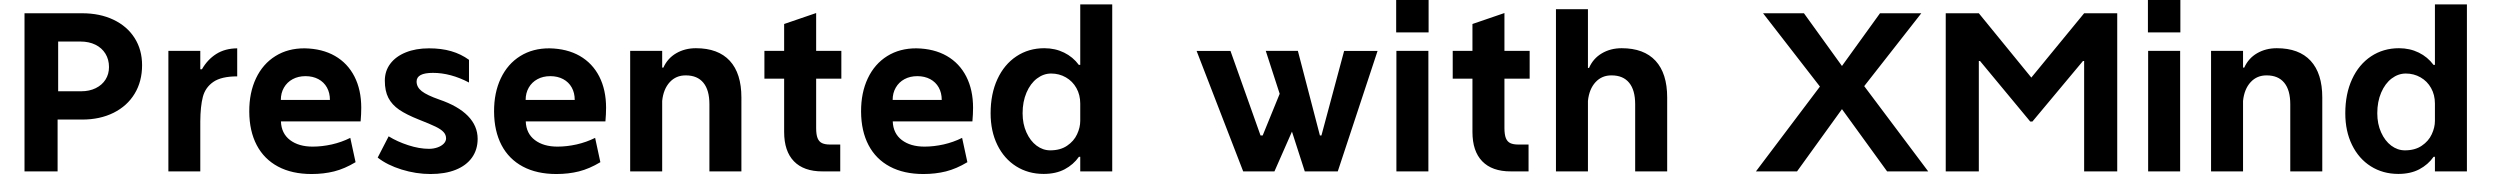 <?xml version="1.0" encoding="UTF-8"?>
<svg width="102px" height="8px" viewBox="0 0 102 8" version="1.1" xmlns="http://www.w3.org/2000/svg" xmlns:xlink="http://www.w3.org/1999/xlink">
    <g id="Map-shot" stroke="none" stroke-width="1" fill="none" fill-rule="evenodd">
        <g id="mapshot" transform="translate(-651, -593)" fill="#000000" fill-rule="nonzero">
            <g id="Normal备份" transform="translate(578, 443)">
                <g id="watermark" transform="translate(73, 150)">
                    <path d="M2.35,6.993 L2.35,4.878 L3.356,4.878 C3.839,4.878 4.265,4.785 4.635,4.601 C5.005,4.416 5.291,4.157 5.493,3.823 C5.696,3.489 5.797,3.101 5.797,2.66 C5.797,2.24 5.695,1.87 5.491,1.549 C5.287,1.229 5,0.981 4.63,0.805 C4.261,0.629 3.835,0.541 3.352,0.541 L3.352,0.541 L1,0.541 L1,6.993 L2.35,6.993 Z M3.312,3.724 L2.373,3.724 L2.373,1.695 L3.285,1.695 C3.514,1.695 3.717,1.738 3.893,1.824 C4.069,1.911 4.205,2.033 4.302,2.191 C4.399,2.349 4.447,2.531 4.447,2.736 C4.447,2.927 4.4,3.097 4.306,3.246 C4.212,3.395 4.079,3.512 3.906,3.597 C3.733,3.682 3.535,3.724 3.312,3.724 L3.312,3.724 Z M8.172,6.993 L8.172,4.954 C8.175,4.54 8.21,4.205 8.277,3.95 C8.344,3.695 8.486,3.493 8.704,3.342 C8.921,3.192 9.246,3.116 9.678,3.116 L9.678,3.116 L9.678,1.972 C9.347,1.975 9.063,2.051 8.824,2.202 C8.586,2.353 8.391,2.56 8.239,2.826 L8.239,2.826 L8.172,2.826 L8.172,2.075 L6.87,2.075 L6.87,6.993 L8.172,6.993 Z M12.714,7.1 C13.042,7.1 13.348,7.064 13.633,6.993 C13.918,6.921 14.209,6.796 14.507,6.617 L14.507,6.617 L14.292,5.625 C14.054,5.744 13.802,5.833 13.537,5.893 C13.271,5.952 13.012,5.982 12.759,5.982 C12.377,5.982 12.069,5.893 11.833,5.714 C11.598,5.535 11.474,5.282 11.462,4.954 L11.462,4.954 L14.713,4.954 C14.731,4.754 14.739,4.568 14.739,4.395 C14.739,3.909 14.647,3.485 14.462,3.123 C14.277,2.761 14.012,2.481 13.666,2.282 C13.321,2.084 12.909,1.981 12.432,1.972 C11.979,1.969 11.581,2.074 11.239,2.287 C10.896,2.5 10.631,2.803 10.445,3.195 C10.259,3.587 10.167,4.04 10.17,4.556 C10.173,5.084 10.274,5.538 10.474,5.92 C10.674,6.301 10.964,6.593 11.344,6.796 C11.724,6.999 12.181,7.1 12.714,7.1 Z M13.461,4.078 L11.458,4.078 C11.458,3.89 11.5,3.722 11.585,3.575 C11.67,3.427 11.789,3.312 11.941,3.23 C12.093,3.148 12.267,3.107 12.464,3.107 C12.663,3.107 12.839,3.148 12.989,3.228 C13.14,3.309 13.256,3.422 13.338,3.568 C13.42,3.714 13.461,3.884 13.461,4.078 L13.461,4.078 Z M17.565,7.1 C17.962,7.1 18.304,7.043 18.591,6.928 C18.879,6.813 19.1,6.648 19.255,6.432 C19.41,6.215 19.488,5.96 19.488,5.665 C19.488,5.313 19.355,5.002 19.09,4.73 C18.825,4.459 18.434,4.236 17.918,4.06 C17.585,3.943 17.348,3.83 17.207,3.72 C17.067,3.61 16.997,3.478 16.997,3.326 C16.997,3.091 17.219,2.973 17.664,2.973 C18.143,2.973 18.634,3.104 19.135,3.367 L19.135,3.367 L19.135,2.441 C18.917,2.283 18.675,2.165 18.408,2.088 C18.141,2.01 17.839,1.972 17.503,1.972 C17.145,1.972 16.83,2.027 16.557,2.137 C16.284,2.247 16.073,2.402 15.924,2.6 C15.775,2.798 15.701,3.028 15.701,3.291 C15.701,3.571 15.749,3.805 15.846,3.993 C15.943,4.18 16.09,4.341 16.286,4.476 C16.483,4.61 16.75,4.744 17.087,4.878 C17.391,4.997 17.618,5.093 17.769,5.166 C17.919,5.239 18.029,5.313 18.097,5.388 C18.166,5.462 18.2,5.549 18.2,5.647 C18.2,5.724 18.168,5.796 18.104,5.862 C18.04,5.927 17.954,5.979 17.847,6.016 C17.74,6.053 17.625,6.072 17.503,6.072 C17.24,6.072 16.959,6.023 16.66,5.926 C16.36,5.829 16.093,5.708 15.857,5.562 L15.857,5.562 L15.41,6.429 C15.666,6.632 15.991,6.794 16.385,6.917 C16.778,7.039 17.172,7.1 17.565,7.1 Z M22.702,7.1 C23.03,7.1 23.337,7.064 23.621,6.993 C23.906,6.921 24.197,6.796 24.495,6.617 L24.495,6.617 L24.281,5.625 C24.042,5.744 23.79,5.833 23.525,5.893 C23.26,5.952 23,5.982 22.747,5.982 C22.366,5.982 22.057,5.893 21.822,5.714 C21.586,5.535 21.462,5.282 21.451,4.954 L21.451,4.954 L24.701,4.954 C24.719,4.754 24.728,4.568 24.728,4.395 C24.728,3.909 24.635,3.485 24.451,3.123 C24.266,2.761 24,2.481 23.655,2.282 C23.309,2.084 22.898,1.981 22.421,1.972 C21.968,1.969 21.57,2.074 21.227,2.287 C20.884,2.5 20.62,2.803 20.433,3.195 C20.247,3.587 20.155,4.04 20.158,4.556 C20.161,5.084 20.263,5.538 20.462,5.92 C20.662,6.301 20.952,6.593 21.332,6.796 C21.712,6.999 22.169,7.1 22.702,7.1 Z M23.449,4.078 L21.446,4.078 C21.446,3.89 21.489,3.722 21.573,3.575 C21.658,3.427 21.777,3.312 21.929,3.23 C22.081,3.148 22.255,3.107 22.452,3.107 C22.652,3.107 22.827,3.148 22.977,3.228 C23.128,3.309 23.244,3.422 23.326,3.568 C23.408,3.714 23.449,3.884 23.449,4.078 L23.449,4.078 Z M27.017,6.993 L27.017,4.118 C27.05,3.796 27.153,3.541 27.325,3.353 C27.498,3.165 27.717,3.073 27.983,3.076 C28.296,3.076 28.534,3.176 28.698,3.376 C28.862,3.575 28.944,3.867 28.944,4.252 L28.944,4.252 L28.944,6.993 L30.249,6.993 L30.249,3.979 C30.249,3.323 30.092,2.824 29.776,2.481 C29.46,2.139 28.999,1.967 28.394,1.967 C28.093,1.967 27.825,2.036 27.589,2.173 C27.354,2.31 27.179,2.505 27.066,2.759 L27.066,2.759 L27.017,2.759 L27.017,2.075 L25.711,2.075 L25.711,6.993 L27.017,6.993 Z M34.282,6.993 L34.282,5.897 L33.867,5.897 C33.729,5.897 33.62,5.878 33.538,5.839 C33.456,5.8 33.396,5.733 33.357,5.636 C33.318,5.539 33.299,5.401 33.299,5.222 L33.299,5.222 L33.299,3.21 L34.327,3.21 L34.327,2.075 L33.299,2.075 L33.299,0.532 L31.993,0.979 L31.993,2.075 L31.188,2.075 L31.188,3.21 L31.993,3.21 L31.993,5.383 C31.993,5.908 32.127,6.307 32.393,6.581 C32.66,6.856 33.047,6.993 33.554,6.993 L33.554,6.993 L33.558,6.975 L33.558,6.993 L34.282,6.993 Z M37.676,7.1 C38.004,7.1 38.31,7.064 38.595,6.993 C38.879,6.921 39.171,6.796 39.469,6.617 L39.469,6.617 L39.254,5.625 C39.016,5.744 38.764,5.833 38.499,5.893 C38.233,5.952 37.974,5.982 37.721,5.982 C37.339,5.982 37.031,5.893 36.795,5.714 C36.56,5.535 36.436,5.282 36.424,4.954 L36.424,4.954 L39.674,4.954 C39.692,4.754 39.701,4.568 39.701,4.395 C39.701,3.909 39.609,3.485 39.424,3.123 C39.239,2.761 38.974,2.481 38.628,2.282 C38.282,2.084 37.871,1.981 37.394,1.972 C36.941,1.969 36.543,2.074 36.2,2.287 C35.858,2.5 35.593,2.803 35.407,3.195 C35.221,3.587 35.129,4.04 35.132,4.556 C35.135,5.084 35.236,5.538 35.436,5.92 C35.636,6.301 35.925,6.593 36.306,6.796 C36.686,6.999 37.142,7.1 37.676,7.1 Z M38.423,4.078 L36.42,4.078 C36.42,3.89 36.462,3.722 36.547,3.575 C36.632,3.427 36.75,3.312 36.902,3.23 C37.054,3.148 37.229,3.107 37.426,3.107 C37.625,3.107 37.8,3.148 37.951,3.228 C38.101,3.309 38.218,3.422 38.3,3.568 C38.382,3.714 38.423,3.884 38.423,4.078 L38.423,4.078 Z M42.581,7.096 C42.914,7.096 43.201,7.032 43.439,6.906 C43.677,6.779 43.871,6.61 44.02,6.398 L44.02,6.398 L44.074,6.398 L44.074,6.993 L45.379,6.993 L45.379,0.179 L44.074,0.179 L44.074,2.647 L44.016,2.647 C43.858,2.432 43.657,2.265 43.414,2.146 C43.172,2.027 42.903,1.967 42.607,1.967 C42.181,1.967 41.802,2.078 41.47,2.298 C41.137,2.519 40.879,2.829 40.694,3.23 C40.509,3.631 40.417,4.094 40.417,4.619 C40.417,5.107 40.508,5.539 40.692,5.913 C40.875,6.287 41.13,6.578 41.458,6.785 C41.786,6.992 42.16,7.096 42.581,7.096 Z M42.849,6.134 C42.649,6.134 42.464,6.07 42.292,5.942 C42.121,5.814 41.983,5.634 41.879,5.403 C41.774,5.172 41.722,4.911 41.722,4.619 C41.722,4.306 41.775,4.025 41.881,3.778 C41.987,3.531 42.129,3.339 42.308,3.203 C42.487,3.068 42.679,3 42.885,3 C43.105,3 43.306,3.052 43.488,3.157 C43.67,3.261 43.813,3.406 43.917,3.592 C44.022,3.779 44.074,3.99 44.074,4.225 L44.074,4.225 L44.074,4.932 C44.074,5.11 44.031,5.293 43.944,5.479 C43.858,5.666 43.722,5.821 43.537,5.946 C43.353,6.072 43.123,6.134 42.849,6.134 Z M51.997,6.993 L52.712,5.37 L53.235,6.993 L54.581,6.993 L56.204,2.079 L54.84,2.079 L53.915,5.526 L53.852,5.526 L52.953,2.075 L51.643,2.075 L52.211,3.827 L51.518,5.526 L51.429,5.526 L50.204,2.079 L48.822,2.079 L50.722,6.993 L51.997,6.993 Z M58.287,1.323 L58.287,2.27373675e-13 L56.964,2.27373675e-13 L56.964,1.323 L58.287,1.323 Z M58.278,6.993 L58.278,2.075 L56.973,2.075 L56.973,6.993 L58.278,6.993 Z M62.365,6.993 L62.365,5.897 L61.949,5.897 C61.812,5.897 61.702,5.878 61.62,5.839 C61.539,5.8 61.478,5.733 61.439,5.636 C61.401,5.539 61.381,5.401 61.381,5.222 L61.381,5.222 L61.381,3.21 L62.41,3.21 L62.41,2.075 L61.381,2.075 L61.381,0.532 L60.076,0.979 L60.076,2.075 L59.271,2.075 L59.271,3.21 L60.076,3.21 L60.076,5.383 C60.076,5.908 60.209,6.307 60.476,6.581 C60.743,6.856 61.129,6.993 61.636,6.993 L61.636,6.993 L61.641,6.975 L61.641,6.993 L62.365,6.993 Z M64.788,6.993 L64.788,4.118 C64.821,3.796 64.924,3.541 65.097,3.353 C65.27,3.165 65.489,3.073 65.754,3.076 C66.067,3.076 66.305,3.176 66.469,3.376 C66.633,3.575 66.715,3.867 66.715,4.252 L66.715,4.252 L66.715,6.993 L68.021,6.993 L68.021,3.979 C68.021,3.323 67.863,2.824 67.547,2.481 C67.231,2.139 66.77,1.967 66.165,1.967 C65.861,1.967 65.591,2.037 65.354,2.177 C65.117,2.317 64.943,2.516 64.833,2.772 L64.833,2.772 L64.788,2.772 L64.788,0.376 L63.483,0.376 L63.483,6.993 L64.788,6.993 Z M73.319,6.993 L75.152,4.453 L76.994,6.993 L78.671,6.993 L76.06,3.514 L78.389,0.541 L76.704,0.541 L75.152,2.692 L73.601,0.541 L71.933,0.541 L74.253,3.532 L71.642,6.993 L73.319,6.993 Z M80.736,6.993 L80.736,2.49 L80.786,2.49 L82.833,4.958 L82.923,4.958 L84.984,2.49 L85.033,2.49 L85.033,6.993 L86.383,6.993 L86.383,0.541 L85.033,0.541 L82.878,3.165 L80.736,0.541 L79.386,0.541 L79.386,6.993 L80.736,6.993 Z M88.959,1.323 L88.959,2.27373675e-13 L87.635,2.27373675e-13 L87.635,1.323 L88.959,1.323 Z M88.95,6.993 L88.95,2.075 L87.644,2.075 L87.644,6.993 L88.95,6.993 Z M91.516,6.993 L91.516,4.118 C91.549,3.796 91.652,3.541 91.825,3.353 C91.997,3.165 92.217,3.073 92.482,3.076 C92.795,3.076 93.033,3.176 93.197,3.376 C93.361,3.575 93.443,3.867 93.443,4.252 L93.443,4.252 L93.443,6.993 L94.749,6.993 L94.749,3.979 C94.749,3.323 94.591,2.824 94.275,2.481 C93.959,2.139 93.498,1.967 92.893,1.967 C92.592,1.967 92.324,2.036 92.088,2.173 C91.853,2.31 91.679,2.505 91.565,2.759 L91.565,2.759 L91.516,2.759 L91.516,2.075 L90.211,2.075 L90.211,6.993 L91.516,6.993 Z M97.852,7.096 C98.185,7.096 98.471,7.032 98.71,6.906 C98.948,6.779 99.142,6.61 99.291,6.398 L99.291,6.398 L99.345,6.398 L99.345,6.993 L100.65,6.993 L100.65,0.179 L99.345,0.179 L99.345,2.647 L99.287,2.647 C99.129,2.432 98.928,2.265 98.685,2.146 C98.442,2.027 98.173,1.967 97.878,1.967 C97.452,1.967 97.073,2.078 96.74,2.298 C96.408,2.519 96.15,2.829 95.965,3.23 C95.78,3.631 95.688,4.094 95.688,4.619 C95.688,5.107 95.779,5.539 95.963,5.913 C96.146,6.287 96.401,6.578 96.729,6.785 C97.057,6.992 97.431,7.096 97.852,7.096 Z M98.12,6.134 C97.92,6.134 97.735,6.07 97.563,5.942 C97.392,5.814 97.254,5.634 97.15,5.403 C97.045,5.172 96.993,4.911 96.993,4.619 C96.993,4.306 97.046,4.025 97.152,3.778 C97.258,3.531 97.4,3.339 97.579,3.203 C97.758,3.068 97.95,3 98.156,3 C98.376,3 98.577,3.052 98.759,3.157 C98.941,3.261 99.084,3.406 99.188,3.592 C99.293,3.779 99.345,3.99 99.345,4.225 L99.345,4.225 L99.345,4.932 C99.345,5.11 99.302,5.293 99.215,5.479 C99.129,5.666 98.993,5.821 98.808,5.946 C98.624,6.072 98.394,6.134 98.12,6.134 Z" id="PresentedwithXMind"></path>
                </g>
            </g>
        </g>
    </g>
</svg>